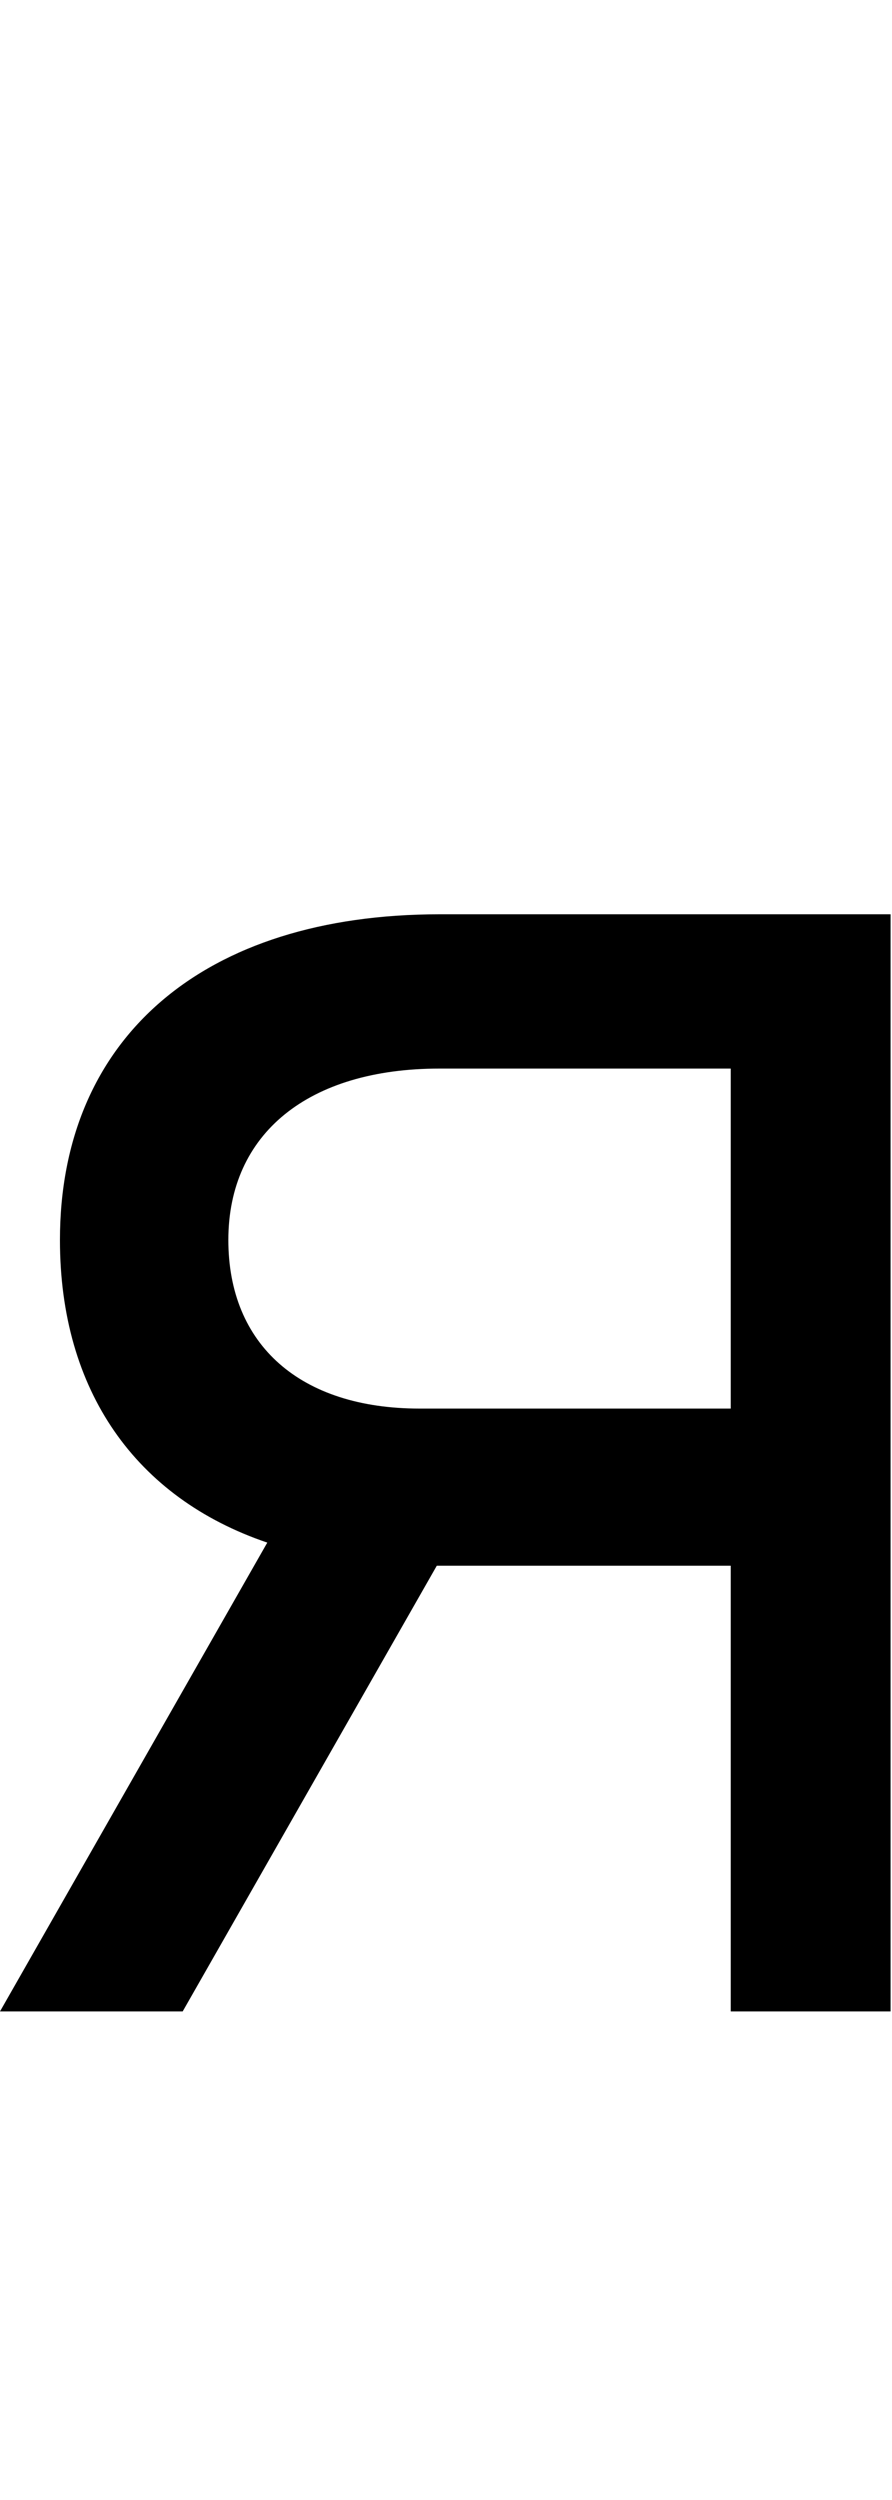 <svg id="svg-iacyrillic" xmlns="http://www.w3.org/2000/svg" width="125" height="350"><path d="M1140 0H1364V-1536H732C401 -1536 200 -1363 200 -1080C200 -868.758 306.419 -718.805 490.561 -656.341L116 0H372L728.105 -624H1140ZM1140 -844H704C537 -844 436 -933 436 -1080C436 -1229 548 -1320 732 -1320H1140Z" transform="translate(-11.6 281.6) scale(0.1)"/></svg>
